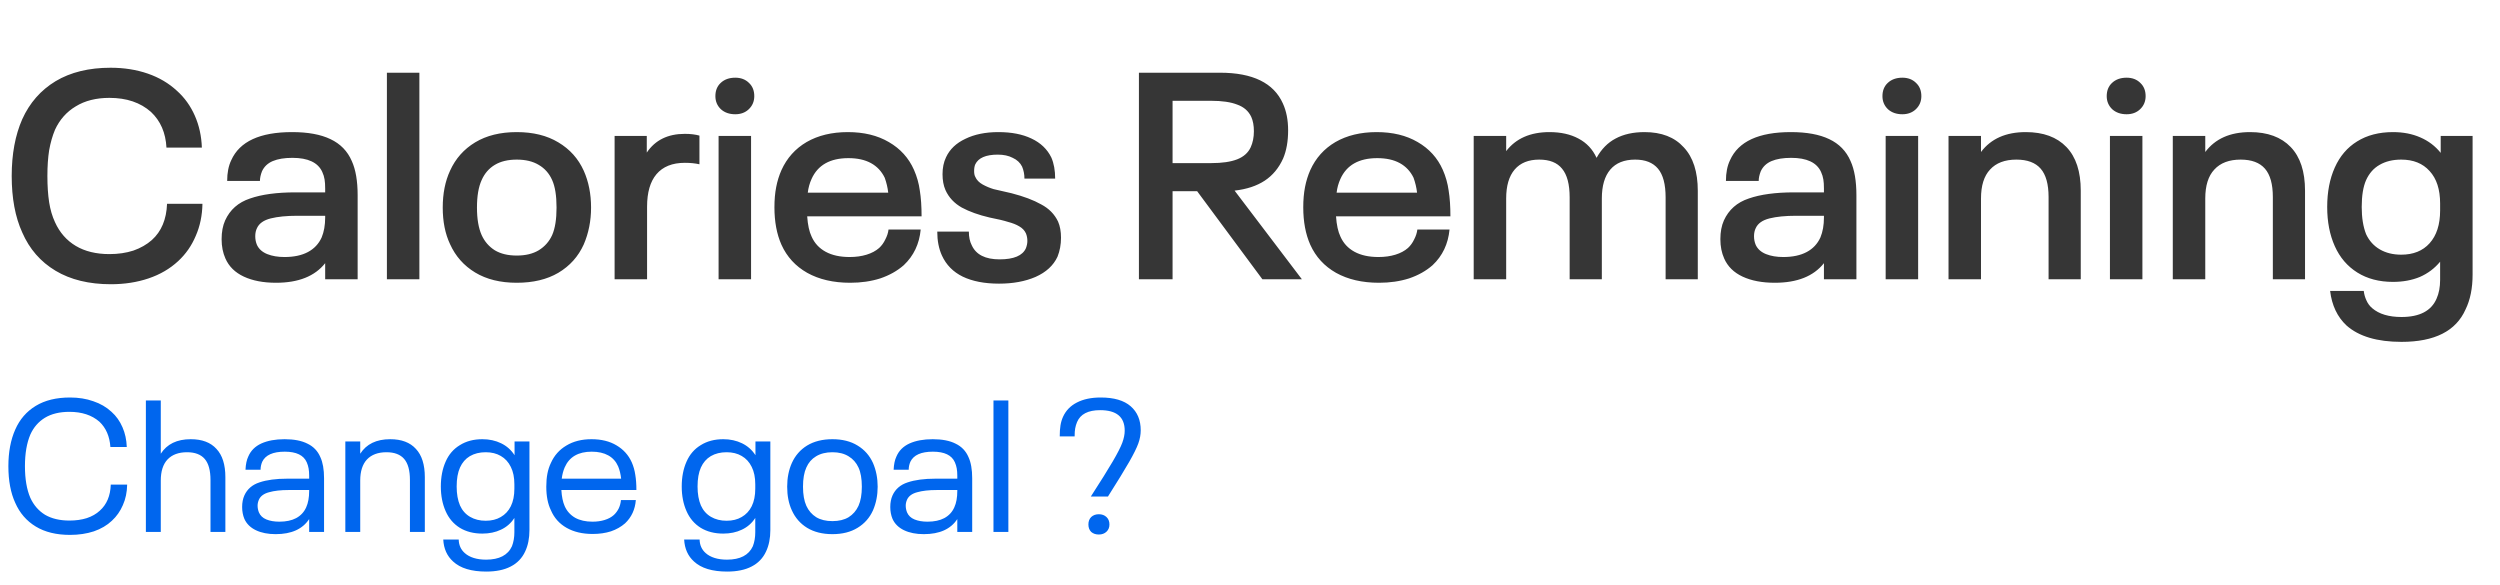 <svg width="188" height="44" viewBox="0 0 188 44" fill="none" xmlns="http://www.w3.org/2000/svg">
<path d="M5.264 40.224C4.237 40.224 3.379 40.014 2.688 39.594C1.997 39.174 1.484 38.581 1.148 37.816C0.803 37.069 0.63 36.15 0.63 35.058C0.63 33.994 0.803 33.075 1.148 32.3C1.484 31.535 1.997 30.942 2.688 30.522C3.379 30.102 4.237 29.892 5.264 29.892C5.908 29.892 6.491 29.985 7.014 30.172C7.546 30.349 8.003 30.615 8.386 30.97C8.741 31.287 9.016 31.675 9.212 32.132C9.408 32.58 9.515 33.075 9.534 33.616H8.302C8.246 32.813 7.971 32.179 7.476 31.712C6.907 31.217 6.155 30.97 5.222 30.97C4.485 30.97 3.869 31.119 3.374 31.418C2.889 31.717 2.525 32.137 2.282 32.678C2.011 33.313 1.876 34.106 1.876 35.058C1.876 36.019 2.011 36.813 2.282 37.438C2.534 37.989 2.903 38.413 3.388 38.712C3.883 39.001 4.494 39.146 5.222 39.146C5.707 39.146 6.141 39.085 6.524 38.964C6.916 38.833 7.243 38.647 7.504 38.404C8.027 37.937 8.302 37.284 8.33 36.444H9.562C9.553 37.013 9.445 37.527 9.24 37.984C9.044 38.441 8.769 38.833 8.414 39.16C8.05 39.505 7.597 39.771 7.056 39.958C6.515 40.135 5.917 40.224 5.264 40.224ZM14.345 33.028C15.194 33.028 15.838 33.271 16.276 33.756C16.724 34.232 16.948 34.941 16.948 35.884V40H15.829V36.094C15.829 35.375 15.684 34.848 15.395 34.512C15.105 34.176 14.662 34.008 14.065 34.008C13.43 34.008 12.94 34.19 12.595 34.554C12.258 34.918 12.091 35.445 12.091 36.136V40H10.97V30.116H12.091V34.12C12.557 33.392 13.309 33.028 14.345 33.028ZM24.089 34.372C24.276 34.773 24.369 35.305 24.369 35.968V40H23.249V39.034C22.754 39.79 21.914 40.168 20.729 40.168C20.15 40.168 19.656 40.07 19.245 39.874C18.834 39.678 18.545 39.393 18.377 39.02C18.265 38.749 18.209 38.451 18.209 38.124C18.209 37.797 18.265 37.508 18.377 37.256C18.592 36.78 18.97 36.453 19.511 36.276C20.062 36.089 20.762 35.996 21.611 35.996H23.249V35.772C23.249 35.567 23.235 35.385 23.207 35.226C23.179 35.067 23.132 34.913 23.067 34.764C22.834 34.232 22.283 33.966 21.415 33.966C20.528 33.966 19.964 34.218 19.721 34.722C19.637 34.918 19.595 35.119 19.595 35.324H18.461C18.48 34.913 18.55 34.582 18.671 34.33C18.858 33.891 19.184 33.565 19.651 33.35C20.127 33.135 20.71 33.028 21.401 33.028C22.11 33.028 22.684 33.14 23.123 33.364C23.571 33.579 23.893 33.915 24.089 34.372ZM21.009 39.23C21.513 39.23 21.933 39.141 22.269 38.964C22.614 38.777 22.866 38.507 23.025 38.152C23.174 37.825 23.249 37.415 23.249 36.92V36.85H21.695C21.107 36.85 20.617 36.906 20.225 37.018C19.842 37.121 19.59 37.307 19.469 37.578C19.404 37.727 19.371 37.877 19.371 38.026C19.371 38.194 19.404 38.362 19.469 38.53C19.572 38.773 19.758 38.95 20.029 39.062C20.3 39.174 20.626 39.23 21.009 39.23ZM29.343 33.028C30.192 33.028 30.836 33.271 31.275 33.756C31.723 34.232 31.947 34.941 31.947 35.884V40H30.827V36.094C30.827 35.375 30.682 34.848 30.393 34.512C30.103 34.176 29.66 34.008 29.063 34.008C28.428 34.008 27.938 34.19 27.593 34.554C27.257 34.918 27.089 35.445 27.089 36.136V40H25.969V33.196H27.089V34.12C27.555 33.392 28.307 33.028 29.343 33.028ZM39.815 33.196V39.86C39.815 40.476 39.708 41.013 39.493 41.47C39.26 41.974 38.896 42.352 38.401 42.604C37.916 42.856 37.304 42.982 36.567 42.982C35.447 42.982 34.617 42.73 34.075 42.226C33.618 41.815 33.37 41.265 33.333 40.574H34.495C34.505 40.994 34.658 41.335 34.957 41.596C35.135 41.755 35.358 41.876 35.629 41.96C35.9 42.044 36.208 42.086 36.553 42.086C37.542 42.086 38.191 41.75 38.499 41.078C38.62 40.761 38.681 40.411 38.681 40.028V38.95C38.429 39.342 38.093 39.636 37.673 39.832C37.263 40.028 36.796 40.126 36.273 40.126C35.62 40.126 35.055 39.981 34.579 39.692C34.103 39.393 33.748 38.978 33.515 38.446C33.273 37.905 33.151 37.284 33.151 36.584C33.151 35.875 33.273 35.249 33.515 34.708C33.748 34.176 34.103 33.765 34.579 33.476C35.055 33.177 35.62 33.028 36.273 33.028C36.796 33.028 37.267 33.131 37.687 33.336C38.107 33.541 38.443 33.84 38.695 34.232V33.196H39.815ZM36.525 39.16C36.964 39.16 37.342 39.067 37.659 38.88C37.986 38.693 38.238 38.423 38.415 38.068C38.593 37.704 38.681 37.265 38.681 36.752V36.416C38.681 35.903 38.593 35.469 38.415 35.114C38.238 34.75 37.986 34.475 37.659 34.288C37.342 34.101 36.964 34.008 36.525 34.008C36.068 34.008 35.671 34.106 35.335 34.302C35.008 34.498 34.761 34.783 34.593 35.156C34.425 35.529 34.341 36.005 34.341 36.584C34.341 37.144 34.425 37.62 34.593 38.012C34.761 38.385 35.013 38.67 35.349 38.866C35.685 39.062 36.077 39.16 36.525 39.16ZM46.163 38.726C46.312 38.586 46.434 38.423 46.527 38.236C46.62 38.04 46.676 37.83 46.695 37.606H47.815C47.759 38.315 47.488 38.899 47.003 39.356C46.704 39.617 46.349 39.818 45.939 39.958C45.528 40.089 45.071 40.154 44.567 40.154C43.801 40.154 43.148 40 42.607 39.692C42.066 39.384 41.673 38.945 41.431 38.376C41.197 37.9 41.081 37.307 41.081 36.598C41.081 36.234 41.109 35.907 41.165 35.618C41.221 35.329 41.309 35.058 41.431 34.806C41.683 34.246 42.07 33.812 42.593 33.504C43.115 33.187 43.745 33.028 44.483 33.028C45.22 33.028 45.846 33.182 46.359 33.49C46.882 33.798 47.264 34.223 47.507 34.764C47.638 35.063 47.726 35.375 47.773 35.702C47.829 36.029 47.857 36.411 47.857 36.85H42.215C42.243 37.345 42.327 37.751 42.467 38.068C42.635 38.441 42.896 38.731 43.251 38.936C43.605 39.132 44.039 39.23 44.553 39.23C44.889 39.23 45.192 39.188 45.463 39.104C45.743 39.02 45.976 38.894 46.163 38.726ZM44.497 33.966C43.489 33.966 42.812 34.358 42.467 35.142C42.355 35.403 42.28 35.688 42.243 35.996H46.709C46.672 35.651 46.597 35.343 46.485 35.072C46.326 34.708 46.079 34.433 45.743 34.246C45.407 34.059 44.992 33.966 44.497 33.966ZM57.93 33.196V39.86C57.93 40.476 57.823 41.013 57.608 41.47C57.375 41.974 57.011 42.352 56.516 42.604C56.031 42.856 55.42 42.982 54.682 42.982C53.562 42.982 52.732 42.73 52.19 42.226C51.733 41.815 51.486 41.265 51.448 40.574H52.61C52.62 40.994 52.774 41.335 53.072 41.596C53.25 41.755 53.474 41.876 53.744 41.96C54.015 42.044 54.323 42.086 54.668 42.086C55.658 42.086 56.306 41.75 56.614 41.078C56.736 40.761 56.796 40.411 56.796 40.028V38.95C56.544 39.342 56.208 39.636 55.788 39.832C55.378 40.028 54.911 40.126 54.388 40.126C53.735 40.126 53.17 39.981 52.694 39.692C52.218 39.393 51.864 38.978 51.63 38.446C51.388 37.905 51.266 37.284 51.266 36.584C51.266 35.875 51.388 35.249 51.63 34.708C51.864 34.176 52.218 33.765 52.694 33.476C53.17 33.177 53.735 33.028 54.388 33.028C54.911 33.028 55.382 33.131 55.802 33.336C56.222 33.541 56.558 33.84 56.81 34.232V33.196H57.93ZM54.64 39.16C55.079 39.16 55.457 39.067 55.774 38.88C56.101 38.693 56.353 38.423 56.53 38.068C56.708 37.704 56.796 37.265 56.796 36.752V36.416C56.796 35.903 56.708 35.469 56.53 35.114C56.353 34.75 56.101 34.475 55.774 34.288C55.457 34.101 55.079 34.008 54.64 34.008C54.183 34.008 53.786 34.106 53.45 34.302C53.124 34.498 52.876 34.783 52.708 35.156C52.54 35.529 52.456 36.005 52.456 36.584C52.456 37.144 52.54 37.62 52.708 38.012C52.876 38.385 53.128 38.67 53.464 38.866C53.8 39.062 54.192 39.16 54.64 39.16ZM62.598 40.168C61.851 40.168 61.217 40.009 60.694 39.692C60.181 39.375 59.798 38.936 59.546 38.376C59.313 37.872 59.196 37.279 59.196 36.598C59.196 35.935 59.313 35.343 59.546 34.82C59.798 34.26 60.181 33.821 60.694 33.504C61.217 33.187 61.851 33.028 62.598 33.028C63.345 33.028 63.975 33.187 64.488 33.504C65.011 33.821 65.398 34.26 65.65 34.82C65.883 35.361 66 35.954 66 36.598C66 37.242 65.883 37.835 65.65 38.376C65.398 38.936 65.011 39.375 64.488 39.692C63.975 40.009 63.345 40.168 62.598 40.168ZM62.598 39.188C63.083 39.188 63.489 39.09 63.816 38.894C64.143 38.689 64.39 38.404 64.558 38.04C64.726 37.667 64.81 37.186 64.81 36.598C64.81 36.001 64.726 35.52 64.558 35.156C64.39 34.792 64.143 34.512 63.816 34.316C63.489 34.111 63.083 34.008 62.598 34.008C62.113 34.008 61.702 34.111 61.366 34.316C61.039 34.512 60.797 34.792 60.638 35.156C60.47 35.52 60.386 36.001 60.386 36.598C60.386 37.186 60.47 37.667 60.638 38.04C60.806 38.404 61.053 38.689 61.38 38.894C61.707 39.09 62.113 39.188 62.598 39.188ZM72.829 34.372C73.016 34.773 73.109 35.305 73.109 35.968V40H71.989V39.034C71.495 39.79 70.655 40.168 69.469 40.168C68.891 40.168 68.396 40.07 67.985 39.874C67.575 39.678 67.285 39.393 67.117 39.02C67.005 38.749 66.949 38.451 66.949 38.124C66.949 37.797 67.005 37.508 67.117 37.256C67.332 36.78 67.71 36.453 68.251 36.276C68.802 36.089 69.502 35.996 70.351 35.996H71.989V35.772C71.989 35.567 71.975 35.385 71.947 35.226C71.919 35.067 71.873 34.913 71.807 34.764C71.574 34.232 71.023 33.966 70.155 33.966C69.269 33.966 68.704 34.218 68.461 34.722C68.377 34.918 68.335 35.119 68.335 35.324H67.201C67.22 34.913 67.29 34.582 67.411 34.33C67.598 33.891 67.925 33.565 68.391 33.35C68.867 33.135 69.451 33.028 70.141 33.028C70.851 33.028 71.425 33.14 71.863 33.364C72.311 33.579 72.633 33.915 72.829 34.372ZM69.749 39.23C70.253 39.23 70.673 39.141 71.009 38.964C71.355 38.777 71.607 38.507 71.765 38.152C71.915 37.825 71.989 37.415 71.989 36.92V36.85H70.435C69.847 36.85 69.357 36.906 68.965 37.018C68.583 37.121 68.331 37.307 68.209 37.578C68.144 37.727 68.111 37.877 68.111 38.026C68.111 38.194 68.144 38.362 68.209 38.53C68.312 38.773 68.499 38.95 68.769 39.062C69.04 39.174 69.367 39.23 69.749 39.23ZM74.709 30.116H75.829V40H74.709V30.116ZM82.03 37.34C82.777 36.183 83.328 35.301 83.682 34.694C84.037 34.087 84.275 33.621 84.396 33.294C84.517 32.967 84.578 32.664 84.578 32.384C84.578 31.357 83.962 30.844 82.73 30.844C81.825 30.844 81.246 31.143 80.994 31.74C80.929 31.899 80.882 32.057 80.854 32.216C80.826 32.365 80.812 32.566 80.812 32.818H79.692C79.692 32.491 79.711 32.216 79.748 31.992C79.785 31.759 79.851 31.539 79.944 31.334C80.159 30.867 80.504 30.513 80.98 30.27C81.466 30.018 82.063 29.892 82.772 29.892C83.771 29.892 84.522 30.111 85.026 30.55C85.53 30.989 85.782 31.591 85.782 32.356C85.782 32.683 85.722 33.014 85.6 33.35C85.479 33.686 85.25 34.148 84.914 34.736C84.578 35.324 84.046 36.192 83.318 37.34H82.03ZM82.632 40.196C82.399 40.196 82.207 40.131 82.058 40C81.918 39.86 81.848 39.673 81.848 39.44C81.848 39.207 81.918 39.02 82.058 38.88C82.207 38.74 82.399 38.67 82.632 38.67C82.865 38.67 83.057 38.74 83.206 38.88C83.356 39.02 83.43 39.207 83.43 39.44C83.43 39.664 83.356 39.846 83.206 39.986C83.057 40.126 82.865 40.196 82.632 40.196Z" fill="#0066EE"/>
<path d="M8.338 21.374C6.695 21.374 5.309 21.037 4.18 20.362C3.051 19.687 2.215 18.727 1.672 17.48C1.144 16.321 0.88 14.906 0.88 13.234C0.88 11.591 1.144 10.169 1.672 8.966C2.229 7.734 3.065 6.781 4.18 6.106C5.309 5.431 6.688 5.094 8.316 5.094C9.328 5.094 10.259 5.241 11.11 5.534C11.961 5.827 12.694 6.26 13.31 6.832C13.882 7.345 14.329 7.969 14.652 8.702C14.975 9.435 15.151 10.235 15.18 11.1H12.518C12.459 9.985 12.071 9.091 11.352 8.416C10.56 7.712 9.519 7.36 8.228 7.36C7.231 7.36 6.387 7.573 5.698 7.998C5.009 8.409 4.488 8.995 4.136 9.758C3.945 10.213 3.799 10.726 3.696 11.298C3.608 11.855 3.564 12.501 3.564 13.234C3.564 13.982 3.608 14.642 3.696 15.214C3.784 15.771 3.931 16.27 4.136 16.71C4.488 17.487 5.009 18.081 5.698 18.492C6.387 18.903 7.231 19.108 8.228 19.108C8.888 19.108 9.489 19.02 10.032 18.844C10.575 18.653 11.037 18.389 11.418 18.052C12.137 17.407 12.518 16.497 12.562 15.324H15.224C15.209 16.204 15.041 17.011 14.718 17.744C14.41 18.477 13.97 19.108 13.398 19.636C12.782 20.208 12.041 20.641 11.176 20.934C10.311 21.227 9.365 21.374 8.338 21.374ZM26.455 12.112C26.749 12.757 26.895 13.615 26.895 14.686V21H24.453V19.79C23.676 20.773 22.444 21.264 20.757 21.264C19.804 21.264 18.997 21.11 18.337 20.802C17.677 20.494 17.215 20.039 16.951 19.438C16.761 19.013 16.665 18.529 16.665 17.986C16.665 17.443 16.753 16.974 16.929 16.578C17.296 15.771 17.919 15.221 18.799 14.928C19.679 14.62 20.816 14.466 22.209 14.466H24.453V14.18C24.453 13.901 24.439 13.674 24.409 13.498C24.38 13.307 24.321 13.117 24.233 12.926C23.911 12.222 23.163 11.87 21.989 11.87C21.388 11.87 20.897 11.951 20.515 12.112C20.134 12.273 19.863 12.53 19.701 12.882C19.599 13.146 19.547 13.388 19.547 13.608H17.083C17.083 12.992 17.186 12.471 17.391 12.046C18.022 10.638 19.547 9.934 21.967 9.934C23.155 9.934 24.116 10.11 24.849 10.462C25.597 10.814 26.133 11.364 26.455 12.112ZM24.189 17.854C24.365 17.429 24.453 16.93 24.453 16.358V16.226H22.363C21.557 16.226 20.889 16.292 20.361 16.424C19.833 16.556 19.489 16.798 19.327 17.15C19.239 17.326 19.195 17.531 19.195 17.766C19.195 18.001 19.239 18.221 19.327 18.426C19.474 18.734 19.731 18.961 20.097 19.108C20.464 19.255 20.897 19.328 21.395 19.328C22.099 19.328 22.686 19.203 23.155 18.954C23.625 18.705 23.969 18.338 24.189 17.854ZM29.095 5.468H31.537V21H29.095V5.468ZM38.86 21.264C37.628 21.264 36.586 21.007 35.736 20.494C34.885 19.981 34.254 19.269 33.844 18.36C33.477 17.583 33.294 16.666 33.294 15.61C33.294 14.554 33.477 13.63 33.844 12.838C34.254 11.929 34.885 11.217 35.736 10.704C36.586 10.191 37.628 9.934 38.86 9.934C40.092 9.934 41.133 10.191 41.984 10.704C42.849 11.217 43.487 11.929 43.898 12.838C44.264 13.659 44.448 14.583 44.448 15.61C44.448 16.607 44.264 17.531 43.898 18.382C43.487 19.291 42.849 20.003 41.984 20.516C41.133 21.015 40.092 21.264 38.86 21.264ZM38.86 19.218C39.52 19.218 40.07 19.086 40.51 18.822C40.964 18.543 41.302 18.162 41.522 17.678C41.742 17.179 41.852 16.49 41.852 15.61C41.852 14.715 41.742 14.026 41.522 13.542C41.302 13.043 40.964 12.662 40.51 12.398C40.07 12.134 39.52 12.002 38.86 12.002C38.2 12.002 37.65 12.134 37.21 12.398C36.77 12.662 36.44 13.043 36.22 13.542C35.985 14.055 35.868 14.745 35.868 15.61C35.868 16.461 35.985 17.15 36.22 17.678C36.44 18.162 36.77 18.543 37.21 18.822C37.65 19.086 38.2 19.218 38.86 19.218ZM51.498 10.066C51.924 10.066 52.29 10.11 52.598 10.198V12.354C52.276 12.281 51.909 12.244 51.498 12.244C50.56 12.244 49.848 12.53 49.364 13.102C48.895 13.659 48.66 14.473 48.66 15.544V21H46.218V10.22H48.638V11.474C49.269 10.535 50.222 10.066 51.498 10.066ZM55.292 8.592C54.852 8.592 54.493 8.467 54.215 8.218C53.936 7.954 53.797 7.624 53.797 7.228C53.797 6.817 53.928 6.487 54.193 6.238C54.471 5.974 54.838 5.842 55.292 5.842C55.718 5.842 56.062 5.974 56.327 6.238C56.59 6.487 56.722 6.817 56.722 7.228C56.722 7.624 56.583 7.954 56.304 8.218C56.041 8.467 55.703 8.592 55.292 8.592ZM54.038 10.22H56.48V21H54.038V10.22ZM66.113 18.646C66.304 18.47 66.458 18.257 66.575 18.008C66.707 17.759 66.788 17.509 66.817 17.26H69.237C69.134 18.345 68.709 19.24 67.961 19.944C67.477 20.369 66.89 20.699 66.201 20.934C65.512 21.154 64.756 21.264 63.935 21.264C62.674 21.264 61.596 21.015 60.701 20.516C59.821 20.017 59.176 19.313 58.765 18.404C58.413 17.612 58.237 16.673 58.237 15.588C58.237 15.031 58.281 14.525 58.369 14.07C58.457 13.615 58.589 13.19 58.765 12.794C59.176 11.885 59.806 11.181 60.657 10.682C61.522 10.183 62.556 9.934 63.759 9.934C64.962 9.934 65.988 10.183 66.839 10.682C67.704 11.181 68.335 11.877 68.731 12.772C68.951 13.271 69.098 13.791 69.171 14.334C69.259 14.877 69.303 15.522 69.303 16.27H60.701C60.745 16.915 60.855 17.421 61.031 17.788C61.251 18.287 61.603 18.668 62.087 18.932C62.571 19.196 63.172 19.328 63.891 19.328C64.36 19.328 64.786 19.269 65.167 19.152C65.548 19.035 65.864 18.866 66.113 18.646ZM63.803 11.892C62.424 11.892 61.5 12.413 61.031 13.454C60.884 13.777 60.789 14.121 60.745 14.488H66.795C66.751 14.107 66.663 13.733 66.531 13.366C66.296 12.882 65.952 12.515 65.497 12.266C65.042 12.017 64.478 11.892 63.803 11.892ZM75.124 21.33C74.039 21.33 73.129 21.154 72.396 20.802C71.677 20.45 71.157 19.922 70.834 19.218C70.6 18.705 70.482 18.103 70.482 17.414H72.858C72.858 17.825 72.931 18.169 73.078 18.448C73.401 19.152 74.097 19.504 75.168 19.504C76.239 19.504 76.899 19.225 77.148 18.668C77.222 18.477 77.258 18.294 77.258 18.118C77.258 17.913 77.222 17.722 77.148 17.546C77.046 17.326 76.877 17.15 76.642 17.018C76.422 16.886 76.144 16.776 75.806 16.688C75.484 16.585 75.022 16.475 74.42 16.358C73.599 16.167 72.902 15.918 72.33 15.61C71.758 15.287 71.347 14.847 71.098 14.29C70.951 13.953 70.878 13.557 70.878 13.102C70.878 12.618 70.966 12.193 71.142 11.826C71.421 11.225 71.905 10.763 72.594 10.44C73.284 10.103 74.112 9.934 75.08 9.934C76.063 9.934 76.891 10.095 77.566 10.418C78.255 10.741 78.754 11.217 79.062 11.848C79.253 12.288 79.348 12.816 79.348 13.432H77.038C77.038 13.109 76.98 12.809 76.862 12.53C76.716 12.237 76.481 12.017 76.158 11.87C75.85 11.709 75.476 11.628 75.036 11.628C74.141 11.628 73.577 11.87 73.342 12.354C73.284 12.486 73.254 12.655 73.254 12.86C73.254 13.051 73.284 13.197 73.342 13.3C73.445 13.535 73.628 13.725 73.892 13.872C74.156 14.019 74.435 14.136 74.728 14.224C75.036 14.297 75.484 14.4 76.07 14.532C76.98 14.767 77.72 15.045 78.292 15.368C78.879 15.676 79.304 16.109 79.568 16.666C79.715 17.003 79.788 17.407 79.788 17.876C79.788 18.389 79.7 18.866 79.524 19.306C79.216 19.966 78.666 20.472 77.874 20.824C77.097 21.161 76.18 21.33 75.124 21.33ZM90.025 14.378H88.177V21H85.647V5.468H91.741C94.205 5.468 95.781 6.238 96.471 7.778C96.735 8.35 96.867 9.025 96.867 9.802C96.867 10.623 96.742 11.327 96.493 11.914C96.17 12.633 95.708 13.19 95.107 13.586C94.505 13.982 93.75 14.231 92.841 14.334L97.901 21H94.931L90.025 14.378ZM88.177 12.266H91.081C91.902 12.266 92.555 12.171 93.039 11.98C93.523 11.789 93.86 11.489 94.051 11.078C94.212 10.726 94.293 10.323 94.293 9.868C94.293 9.443 94.227 9.083 94.095 8.79C93.889 8.35 93.537 8.042 93.039 7.866C92.555 7.675 91.902 7.58 91.081 7.58H88.177V12.266ZM105.881 18.646C106.071 18.47 106.225 18.257 106.343 18.008C106.475 17.759 106.555 17.509 106.585 17.26H109.005C108.902 18.345 108.477 19.24 107.729 19.944C107.245 20.369 106.658 20.699 105.969 20.934C105.279 21.154 104.524 21.264 103.703 21.264C102.441 21.264 101.363 21.015 100.469 20.516C99.589 20.017 98.943 19.313 98.533 18.404C98.181 17.612 98.005 16.673 98.005 15.588C98.005 15.031 98.049 14.525 98.137 14.07C98.225 13.615 98.357 13.19 98.533 12.794C98.943 11.885 99.574 11.181 100.425 10.682C101.29 10.183 102.324 9.934 103.527 9.934C104.729 9.934 105.756 10.183 106.607 10.682C107.472 11.181 108.103 11.877 108.499 12.772C108.719 13.271 108.865 13.791 108.939 14.334C109.027 14.877 109.071 15.522 109.071 16.27H100.469C100.513 16.915 100.623 17.421 100.799 17.788C101.019 18.287 101.371 18.668 101.855 18.932C102.339 19.196 102.94 19.328 103.659 19.328C104.128 19.328 104.553 19.269 104.935 19.152C105.316 19.035 105.631 18.866 105.881 18.646ZM103.571 11.892C102.192 11.892 101.268 12.413 100.799 13.454C100.652 13.777 100.557 14.121 100.513 14.488H106.563C106.519 14.107 106.431 13.733 106.299 13.366C106.064 12.882 105.719 12.515 105.265 12.266C104.81 12.017 104.245 11.892 103.571 11.892ZM123.67 9.934C124.946 9.934 125.928 10.315 126.618 11.078C127.322 11.826 127.674 12.919 127.674 14.356V21H125.254V14.84C125.254 13.857 125.063 13.139 124.682 12.684C124.3 12.229 123.728 12.002 122.966 12.002C122.144 12.002 121.521 12.251 121.096 12.75C120.67 13.249 120.458 13.975 120.458 14.928V21H118.038V14.84C118.038 13.857 117.847 13.139 117.466 12.684C117.099 12.229 116.527 12.002 115.75 12.002C114.943 12.002 114.327 12.251 113.902 12.75C113.476 13.249 113.264 13.975 113.264 14.928V21H110.822V10.22H113.264V11.364C113.997 10.411 115.082 9.934 116.52 9.934C117.37 9.934 118.096 10.095 118.698 10.418C119.314 10.741 119.768 11.225 120.062 11.87C120.428 11.21 120.905 10.726 121.492 10.418C122.093 10.095 122.819 9.934 123.67 9.934ZM139.162 12.112C139.456 12.757 139.602 13.615 139.602 14.686V21H137.16V19.79C136.383 20.773 135.151 21.264 133.464 21.264C132.511 21.264 131.704 21.11 131.044 20.802C130.384 20.494 129.922 20.039 129.658 19.438C129.468 19.013 129.372 18.529 129.372 17.986C129.372 17.443 129.46 16.974 129.636 16.578C130.003 15.771 130.626 15.221 131.506 14.928C132.386 14.62 133.523 14.466 134.916 14.466H137.16V14.18C137.16 13.901 137.146 13.674 137.116 13.498C137.087 13.307 137.028 13.117 136.94 12.926C136.618 12.222 135.87 11.87 134.696 11.87C134.095 11.87 133.604 11.951 133.222 12.112C132.841 12.273 132.57 12.53 132.408 12.882C132.306 13.146 132.254 13.388 132.254 13.608H129.79C129.79 12.992 129.893 12.471 130.098 12.046C130.729 10.638 132.254 9.934 134.674 9.934C135.862 9.934 136.823 10.11 137.556 10.462C138.304 10.814 138.84 11.364 139.162 12.112ZM136.896 17.854C137.072 17.429 137.16 16.93 137.16 16.358V16.226H135.07C134.264 16.226 133.596 16.292 133.068 16.424C132.54 16.556 132.196 16.798 132.034 17.15C131.946 17.326 131.902 17.531 131.902 17.766C131.902 18.001 131.946 18.221 132.034 18.426C132.181 18.734 132.438 18.961 132.804 19.108C133.171 19.255 133.604 19.328 134.102 19.328C134.806 19.328 135.393 19.203 135.862 18.954C136.332 18.705 136.676 18.338 136.896 17.854ZM143.056 8.592C142.616 8.592 142.257 8.467 141.978 8.218C141.7 7.954 141.56 7.624 141.56 7.228C141.56 6.817 141.692 6.487 141.956 6.238C142.235 5.974 142.602 5.842 143.056 5.842C143.482 5.842 143.826 5.974 144.09 6.238C144.354 6.487 144.486 6.817 144.486 7.228C144.486 7.624 144.347 7.954 144.068 8.218C143.804 8.467 143.467 8.592 143.056 8.592ZM141.802 10.22H144.244V21H141.802V10.22ZM152.337 9.934C153.657 9.934 154.676 10.308 155.395 11.056C156.113 11.804 156.473 12.897 156.473 14.334V21H154.053V14.818C154.053 13.85 153.855 13.139 153.459 12.684C153.063 12.229 152.454 12.002 151.633 12.002C150.767 12.002 150.107 12.251 149.653 12.75C149.198 13.234 148.971 13.96 148.971 14.928V21H146.529V10.22H148.971V11.43C149.719 10.433 150.841 9.934 152.337 9.934ZM159.921 8.592C159.481 8.592 159.122 8.467 158.843 8.218C158.565 7.954 158.425 7.624 158.425 7.228C158.425 6.817 158.557 6.487 158.821 6.238C159.1 5.974 159.467 5.842 159.921 5.842C160.347 5.842 160.691 5.974 160.955 6.238C161.219 6.487 161.351 6.817 161.351 7.228C161.351 7.624 161.212 7.954 160.933 8.218C160.669 8.467 160.332 8.592 159.921 8.592ZM158.667 10.22H161.109V21H158.667V10.22ZM169.202 9.934C170.522 9.934 171.541 10.308 172.26 11.056C172.979 11.804 173.338 12.897 173.338 14.334V21H170.918V14.818C170.918 13.85 170.72 13.139 170.324 12.684C169.928 12.229 169.319 12.002 168.498 12.002C167.633 12.002 166.973 12.251 166.518 12.75C166.063 13.234 165.836 13.96 165.836 14.928V21H163.394V10.22H165.836V11.43C166.584 10.433 167.706 9.934 169.202 9.934ZM185.939 10.22V20.648C185.939 21.675 185.763 22.547 185.411 23.266C184.692 24.894 183.086 25.708 180.593 25.708C178.759 25.708 177.381 25.297 176.457 24.476C175.767 23.831 175.357 22.965 175.225 21.88H177.755C177.784 22.129 177.85 22.364 177.953 22.584C178.055 22.819 178.202 23.017 178.393 23.178C178.906 23.618 179.639 23.838 180.593 23.838C181.957 23.838 182.837 23.376 183.233 22.452C183.409 22.056 183.497 21.587 183.497 21.044V19.68C183.086 20.179 182.58 20.56 181.979 20.824C181.377 21.073 180.703 21.198 179.955 21.198C178.913 21.198 178.019 20.963 177.271 20.494C176.523 20.025 175.958 19.365 175.577 18.514C175.195 17.663 175.005 16.681 175.005 15.566C175.005 14.437 175.195 13.447 175.577 12.596C175.958 11.745 176.515 11.093 177.249 10.638C177.997 10.169 178.899 9.934 179.955 9.934C180.717 9.934 181.399 10.066 182.001 10.33C182.617 10.594 183.13 10.983 183.541 11.496V10.22H185.939ZM180.571 19.152C181.48 19.152 182.191 18.866 182.705 18.294C183.233 17.707 183.497 16.886 183.497 15.83V15.302C183.497 14.246 183.233 13.432 182.705 12.86C182.191 12.288 181.48 12.002 180.571 12.002C179.94 12.002 179.397 12.134 178.943 12.398C178.503 12.647 178.165 13.029 177.931 13.542C177.711 14.041 177.601 14.715 177.601 15.566C177.601 16.373 177.711 17.055 177.931 17.612C178.165 18.111 178.51 18.492 178.965 18.756C179.419 19.02 179.955 19.152 180.571 19.152Z" fill="#363636"/>
</svg>
